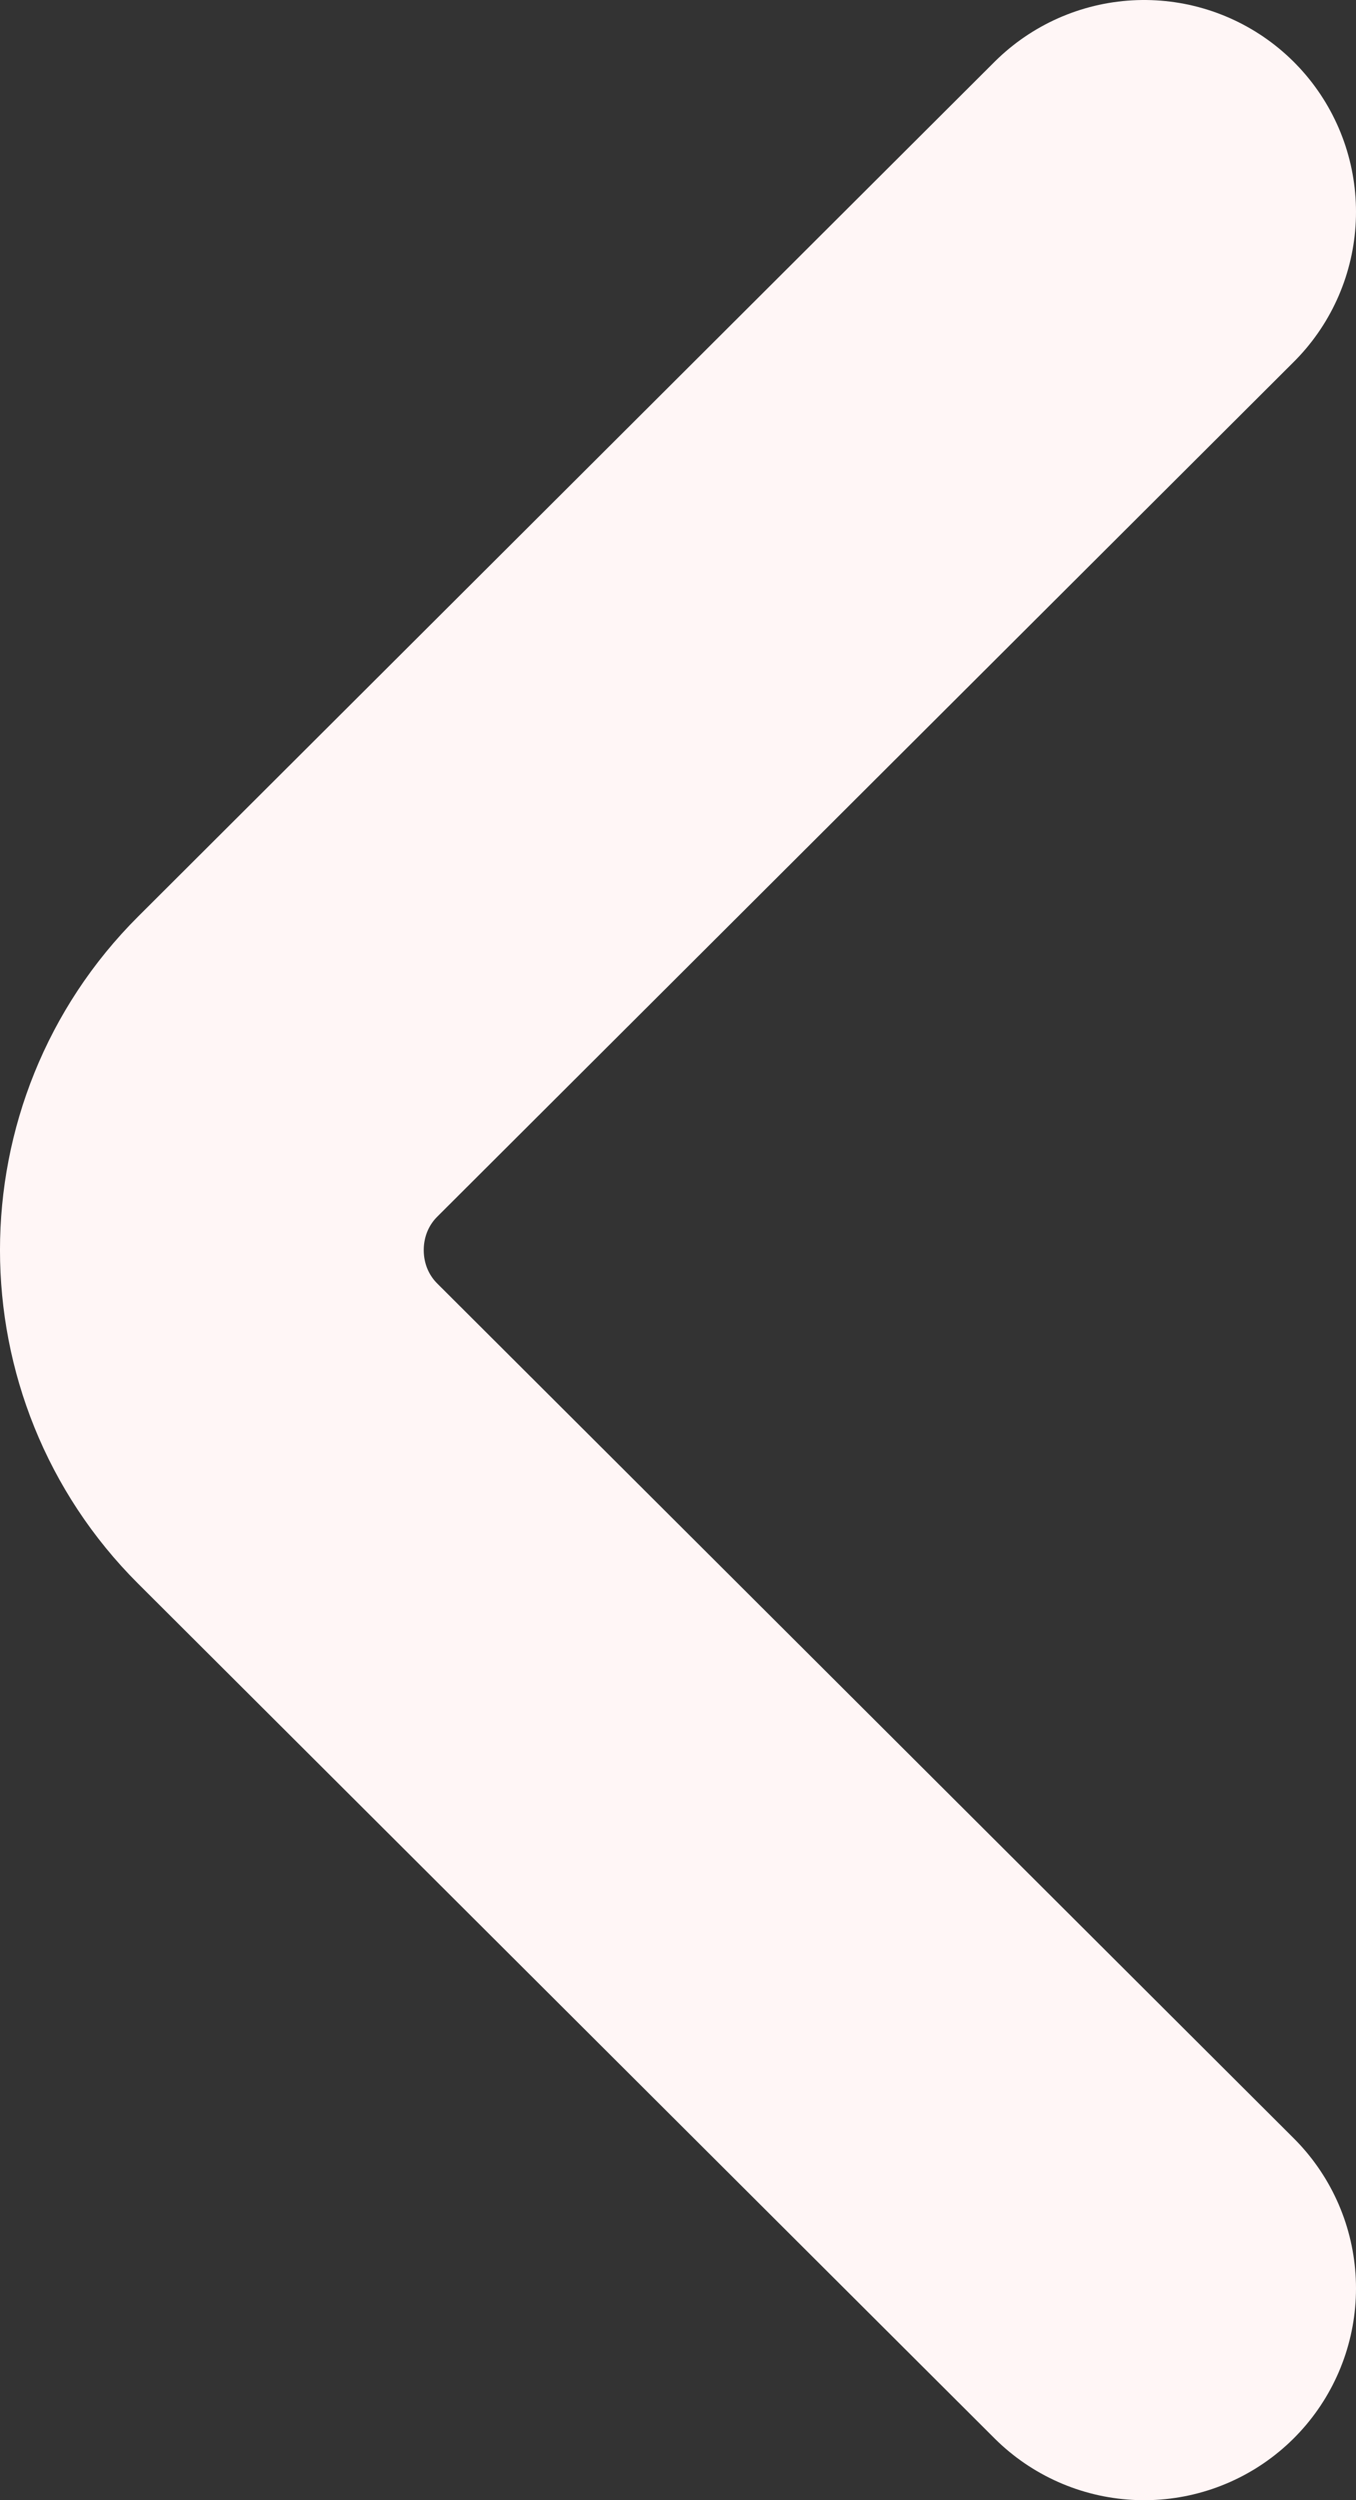 <svg width="32" height="59" viewBox="0 0 32 59" fill="none" xmlns="http://www.w3.org/2000/svg">
<rect x="0" y="0" width="32" height="59" fill="#333333" stroke="none"/>
<path d="M27 5L6.79 25.169C4.403 27.551 4.403 31.449 6.79 33.831L27 54" stroke="#FFF6F6" stroke-width="10" stroke-miterlimit="10" stroke-linecap="round" stroke-linejoin="round"/>
</svg>
